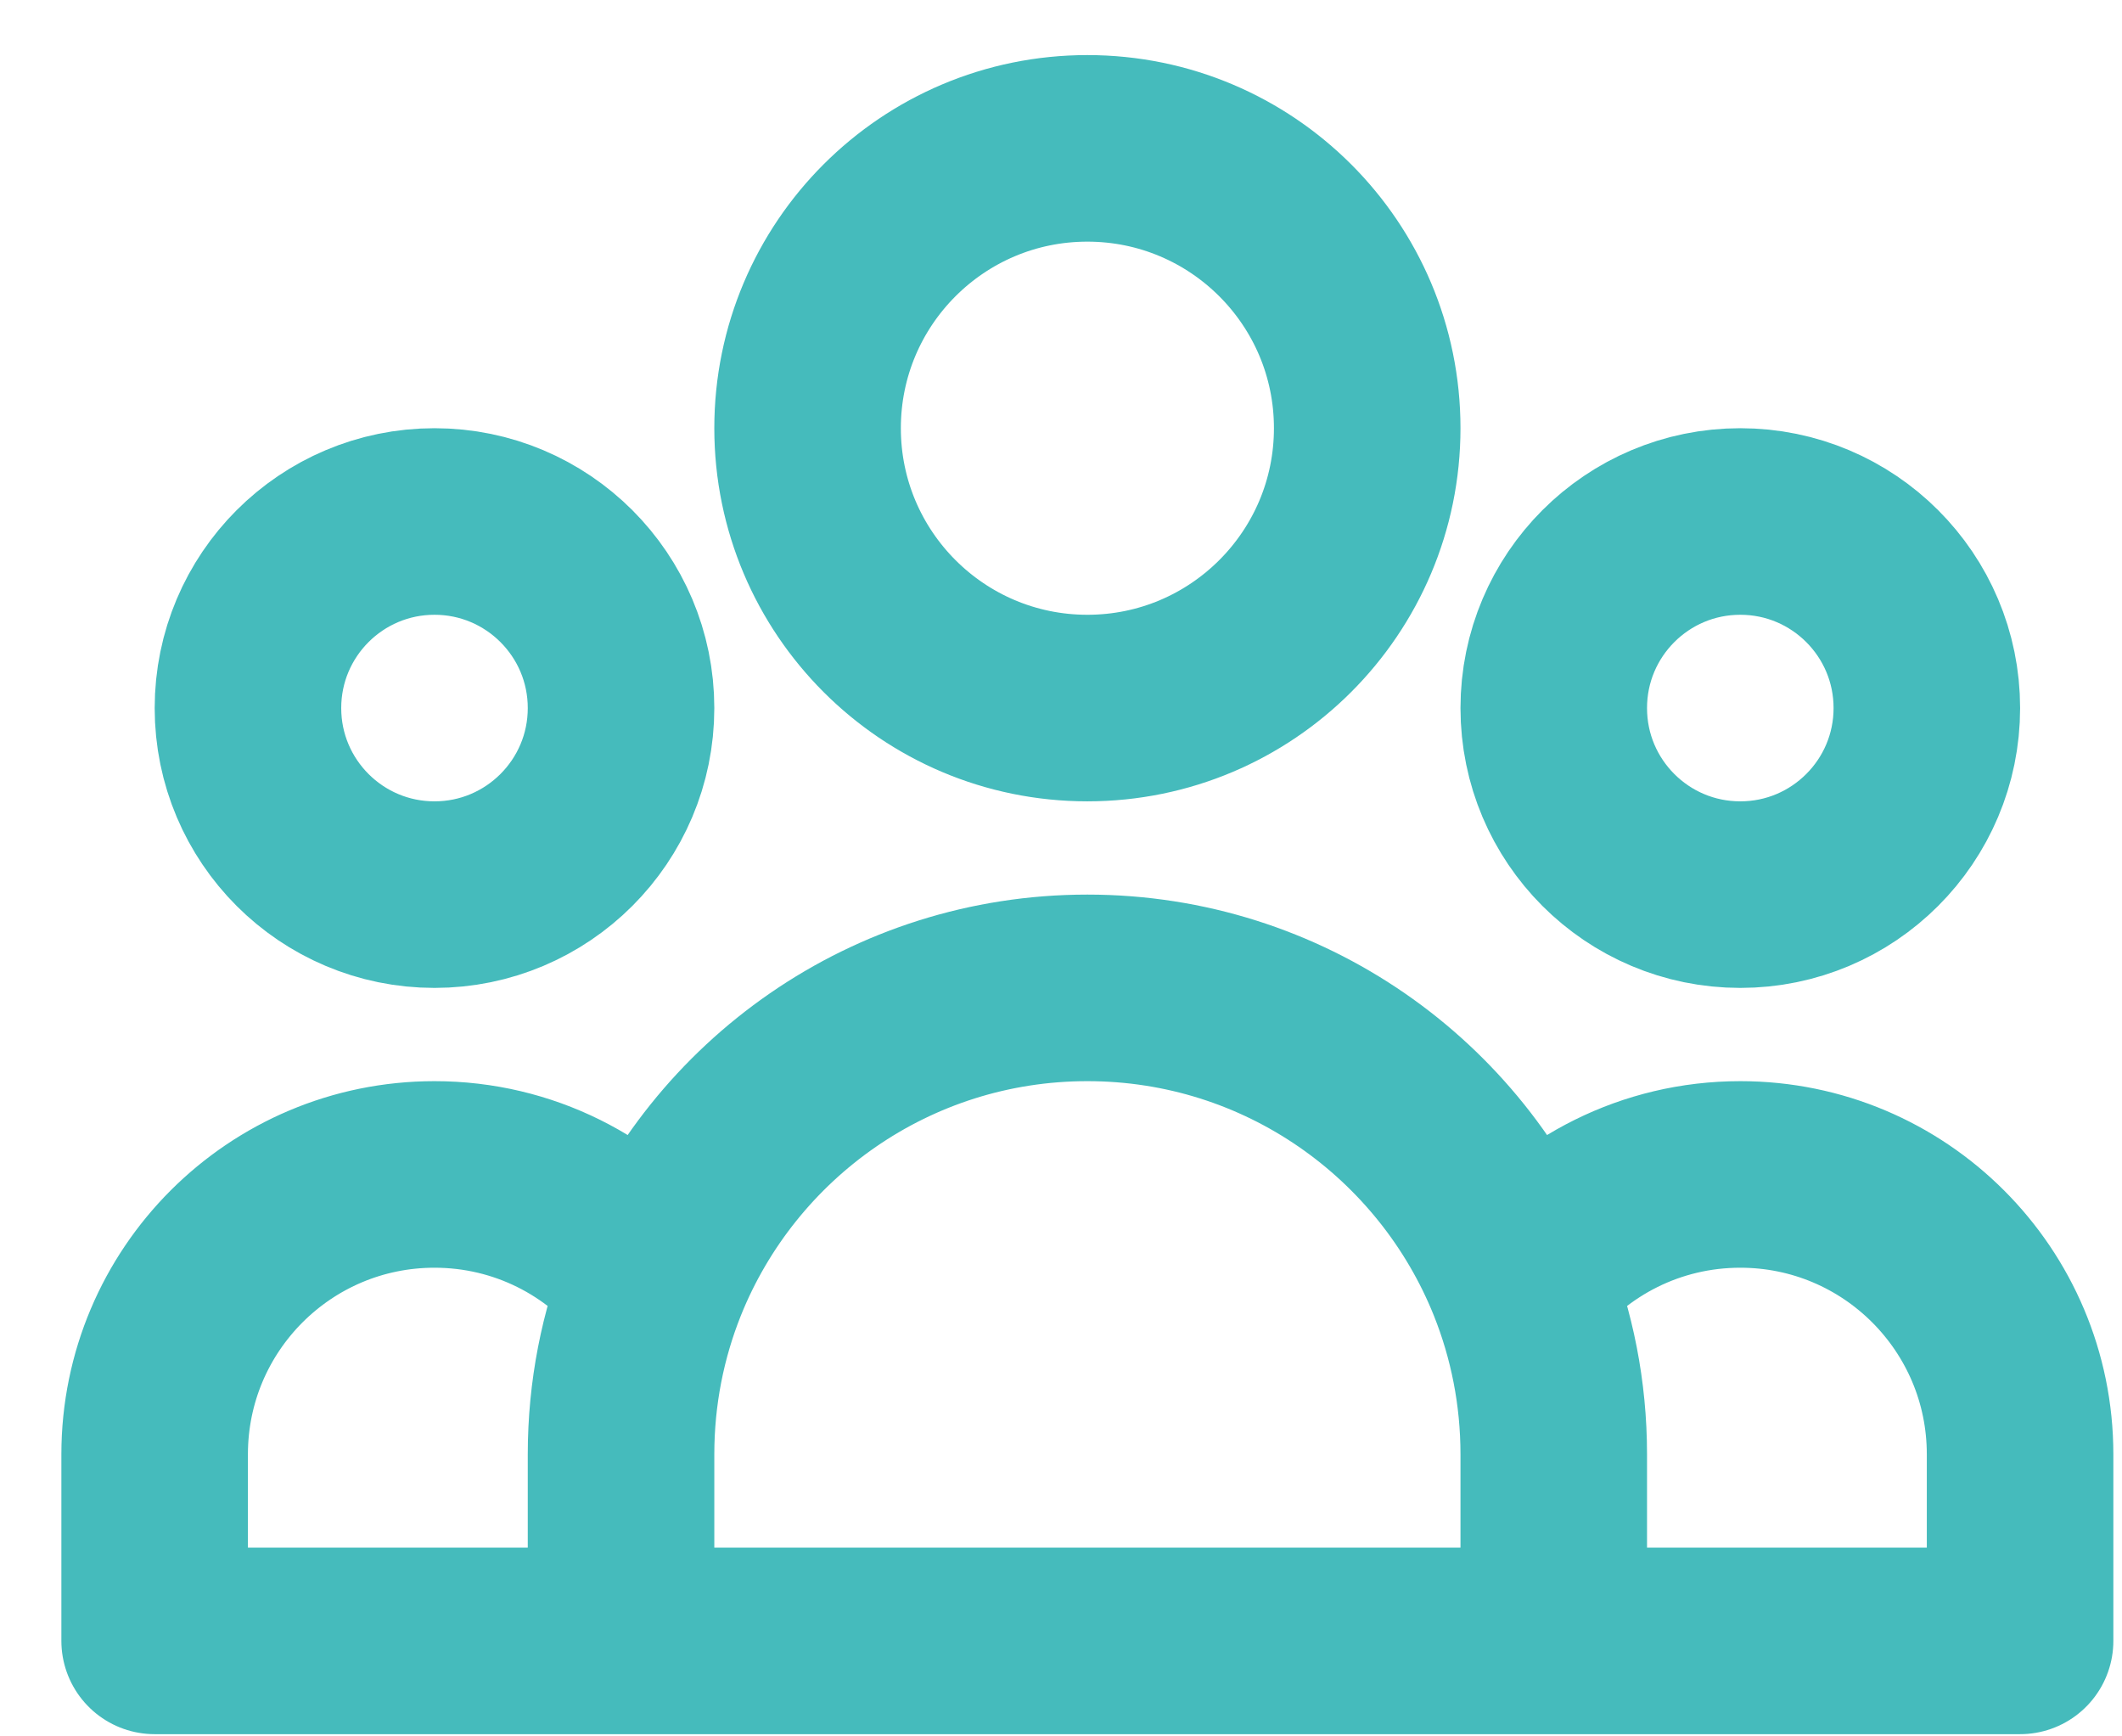 <svg width="33" height="27" viewBox="0 0 33 27" fill="none" xmlns="http://www.w3.org/2000/svg">
<path d="M24.163 25.515H31.415V22.614C31.415 20.21 29.467 18.262 27.064 18.262C25.677 18.262 24.443 18.91 23.646 19.92M24.163 25.515H9.658M24.163 25.515V22.614C24.163 21.662 23.979 20.753 23.646 19.92M9.658 25.515H2.405V22.614C2.405 20.21 4.353 18.262 6.757 18.262C8.143 18.262 9.378 18.91 10.174 19.92M9.658 25.515V22.614C9.658 21.662 9.841 20.753 10.174 19.92M10.174 19.92C11.244 17.248 13.857 15.361 16.91 15.361C19.964 15.361 22.576 17.248 23.646 19.92M21.262 6.658C21.262 9.061 19.313 11.01 16.91 11.01C14.507 11.01 12.559 9.061 12.559 6.658C12.559 4.255 14.507 2.307 16.91 2.307C19.313 2.307 21.262 4.255 21.262 6.658ZM29.965 11.01C29.965 12.612 28.666 13.911 27.064 13.911C25.461 13.911 24.163 12.612 24.163 11.01C24.163 9.408 25.461 8.109 27.064 8.109C28.666 8.109 29.965 9.408 29.965 11.01ZM9.658 11.01C9.658 12.612 8.359 13.911 6.757 13.911C5.155 13.911 3.856 12.612 3.856 11.01C3.856 9.408 5.155 8.109 6.757 8.109C8.359 8.109 9.658 9.408 9.658 11.01Z" stroke="#45BBBC" stroke-width="2.901" stroke-linecap="round" stroke-linejoin="round"/>
</svg>

